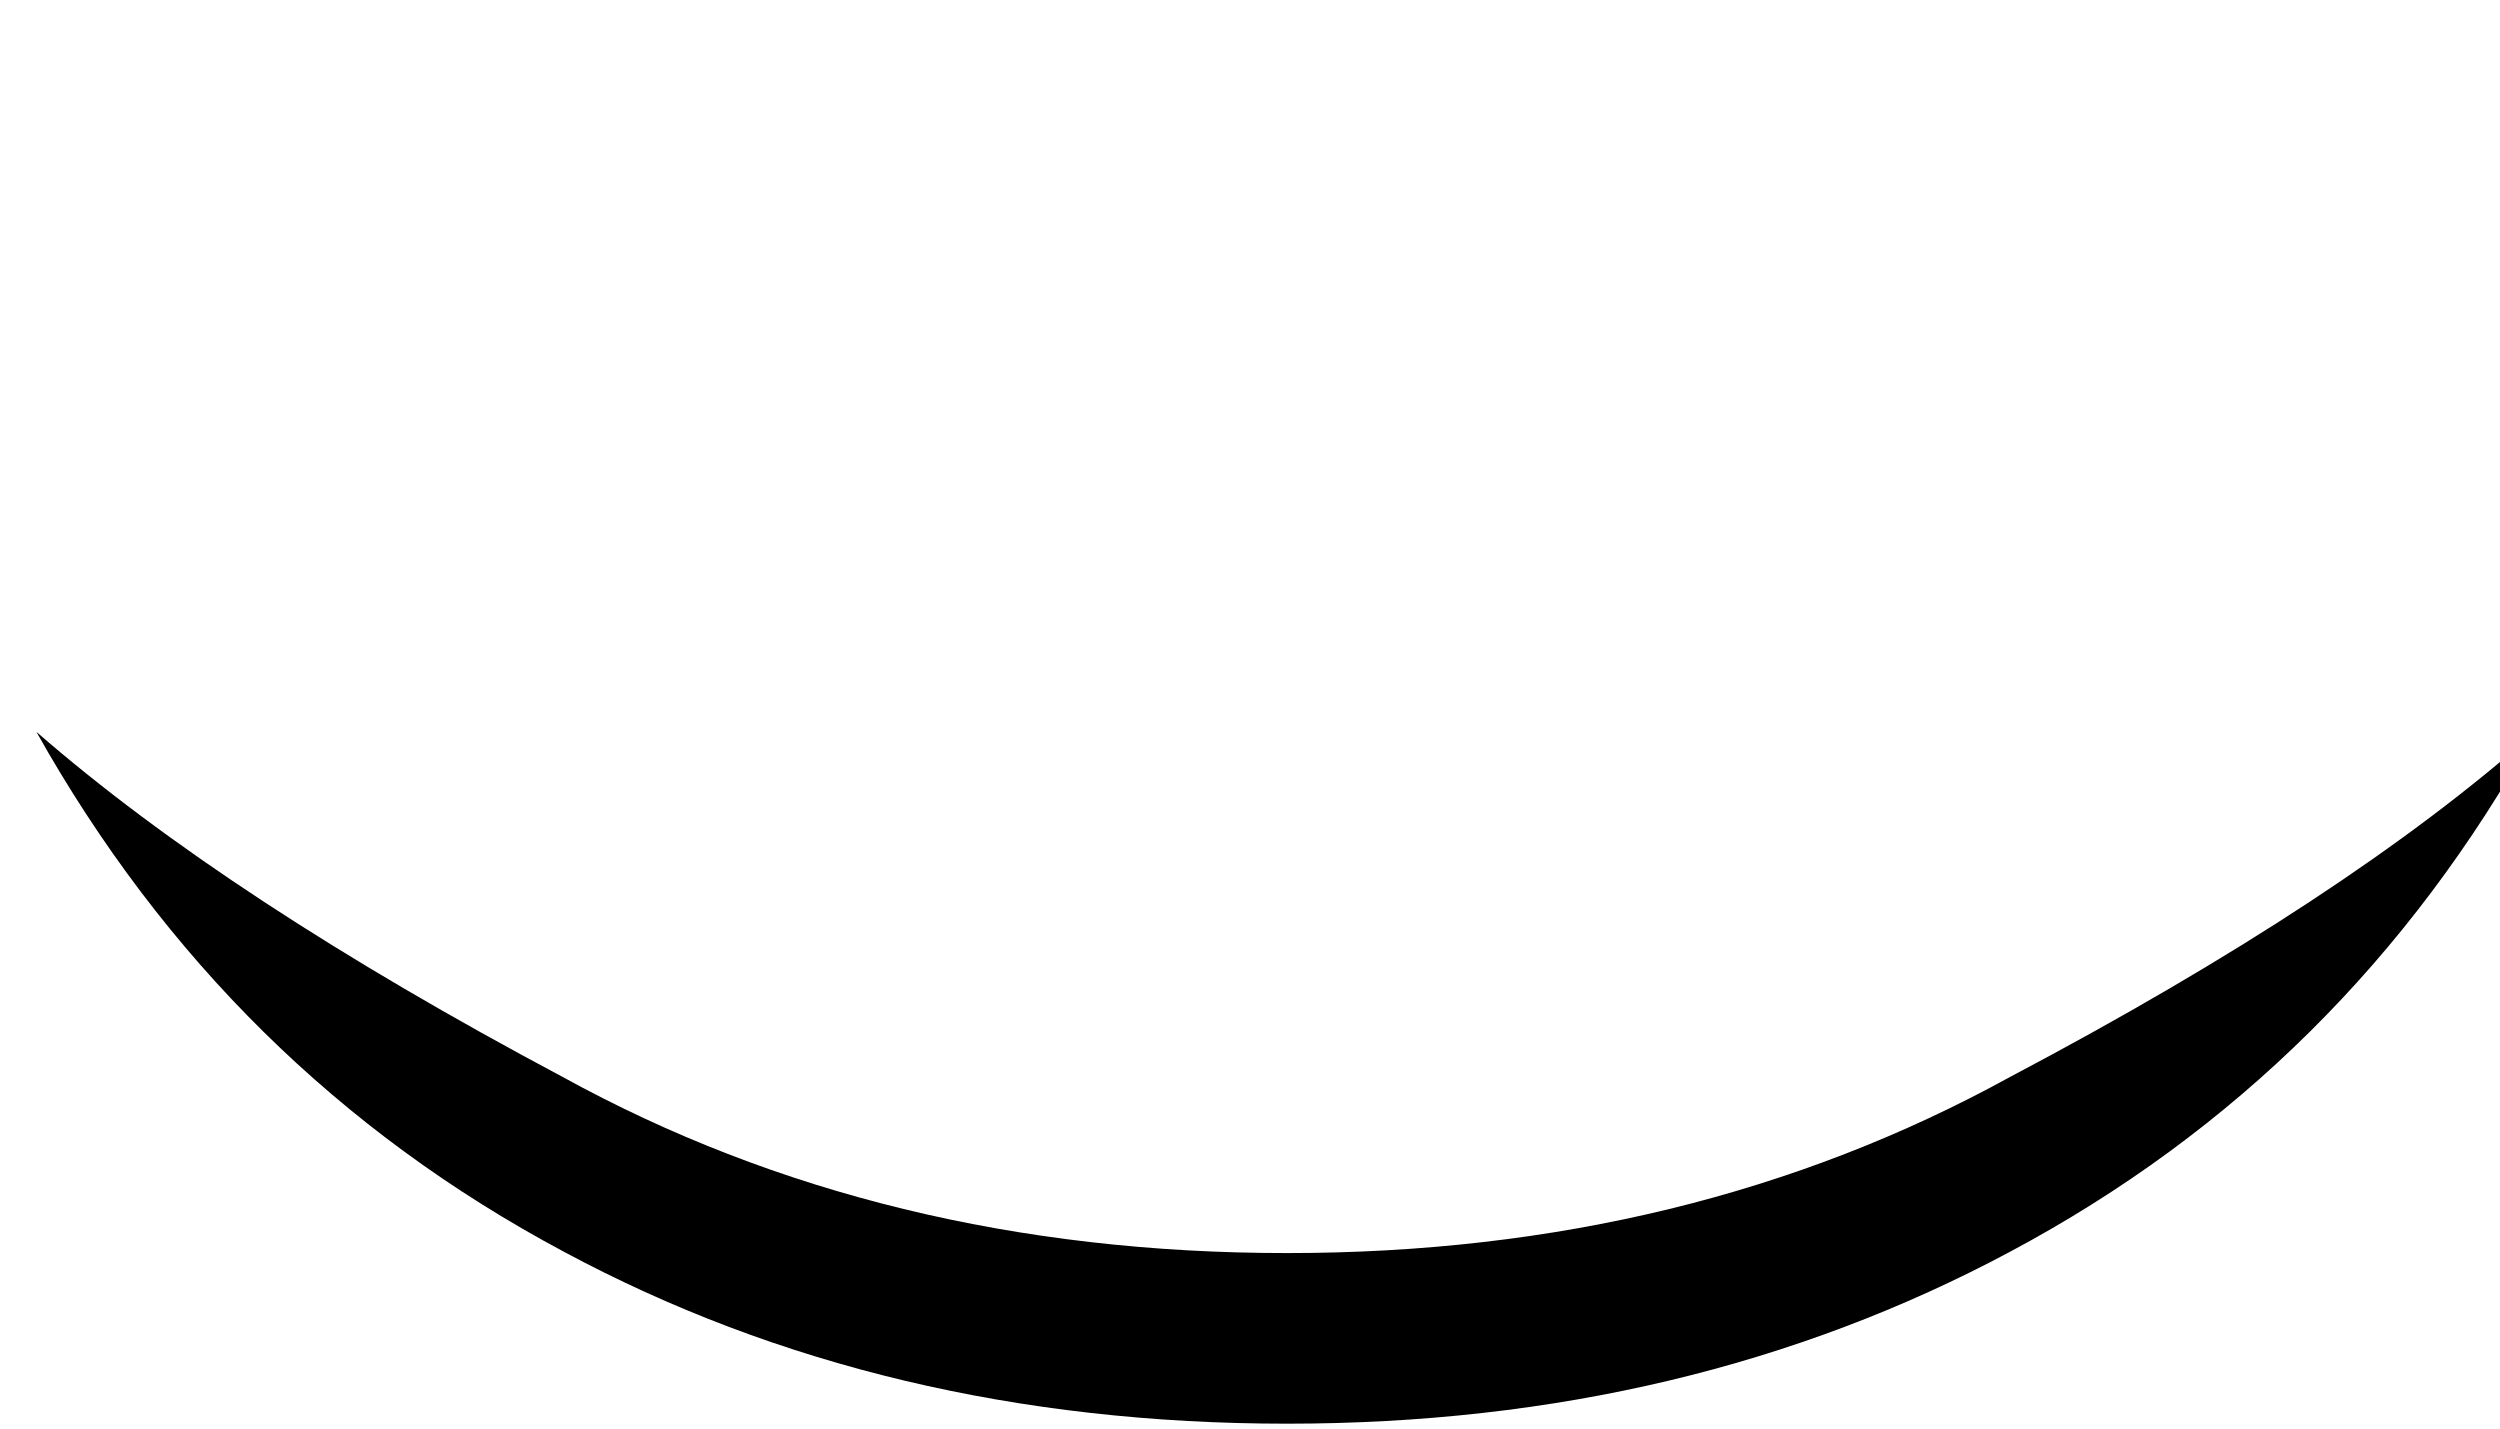 <?xml version="1.0"?>

<!DOCTYPE svg PUBLIC '-//W3C//DTD SVG 1.0//EN' 'http://www.w3.org/TR/2001/REC-SVG-20010904/DTD/svg10.dtd'>
<svg fill-opacity="1" xmlns:xlink="http://www.w3.org/1999/xlink" color-rendering="auto" color-interpolation="auto" text-rendering="auto" stroke="black" stroke-linecap="square" stroke-miterlimit="10" shape-rendering="auto" stroke-opacity="1" fill="black" stroke-dasharray="none" font-weight="normal" stroke-width="1" xmlns="http://www.w3.org/2000/svg" font-family="&apos;Dialog&apos;" font-style="normal" stroke-linejoin="miter" font-size="12" stroke-dashoffset="0" image-rendering="auto" viewBox="0 190 280 160">
  <!--Unicode Character 'EYE' (U+1F441)-->
  <defs id="genericDefs" />
  <g>
    <g>
      <path d="M283.922 271.969 Q262.828 310.078 225.141 330.188 Q189.141 349.453 144.141 349.453 Q99 349.453 63.141 330.188 Q25.453 310.078 4.078 271.969 Q25.594 290.719 63 310.609 Q98.859 330.344 144.141 330.344 Q189.281 330.344 225.141 310.609 Q262.828 290.719 283.922 271.969 Z" stroke="none" />
    </g>
  </g>
</svg>
